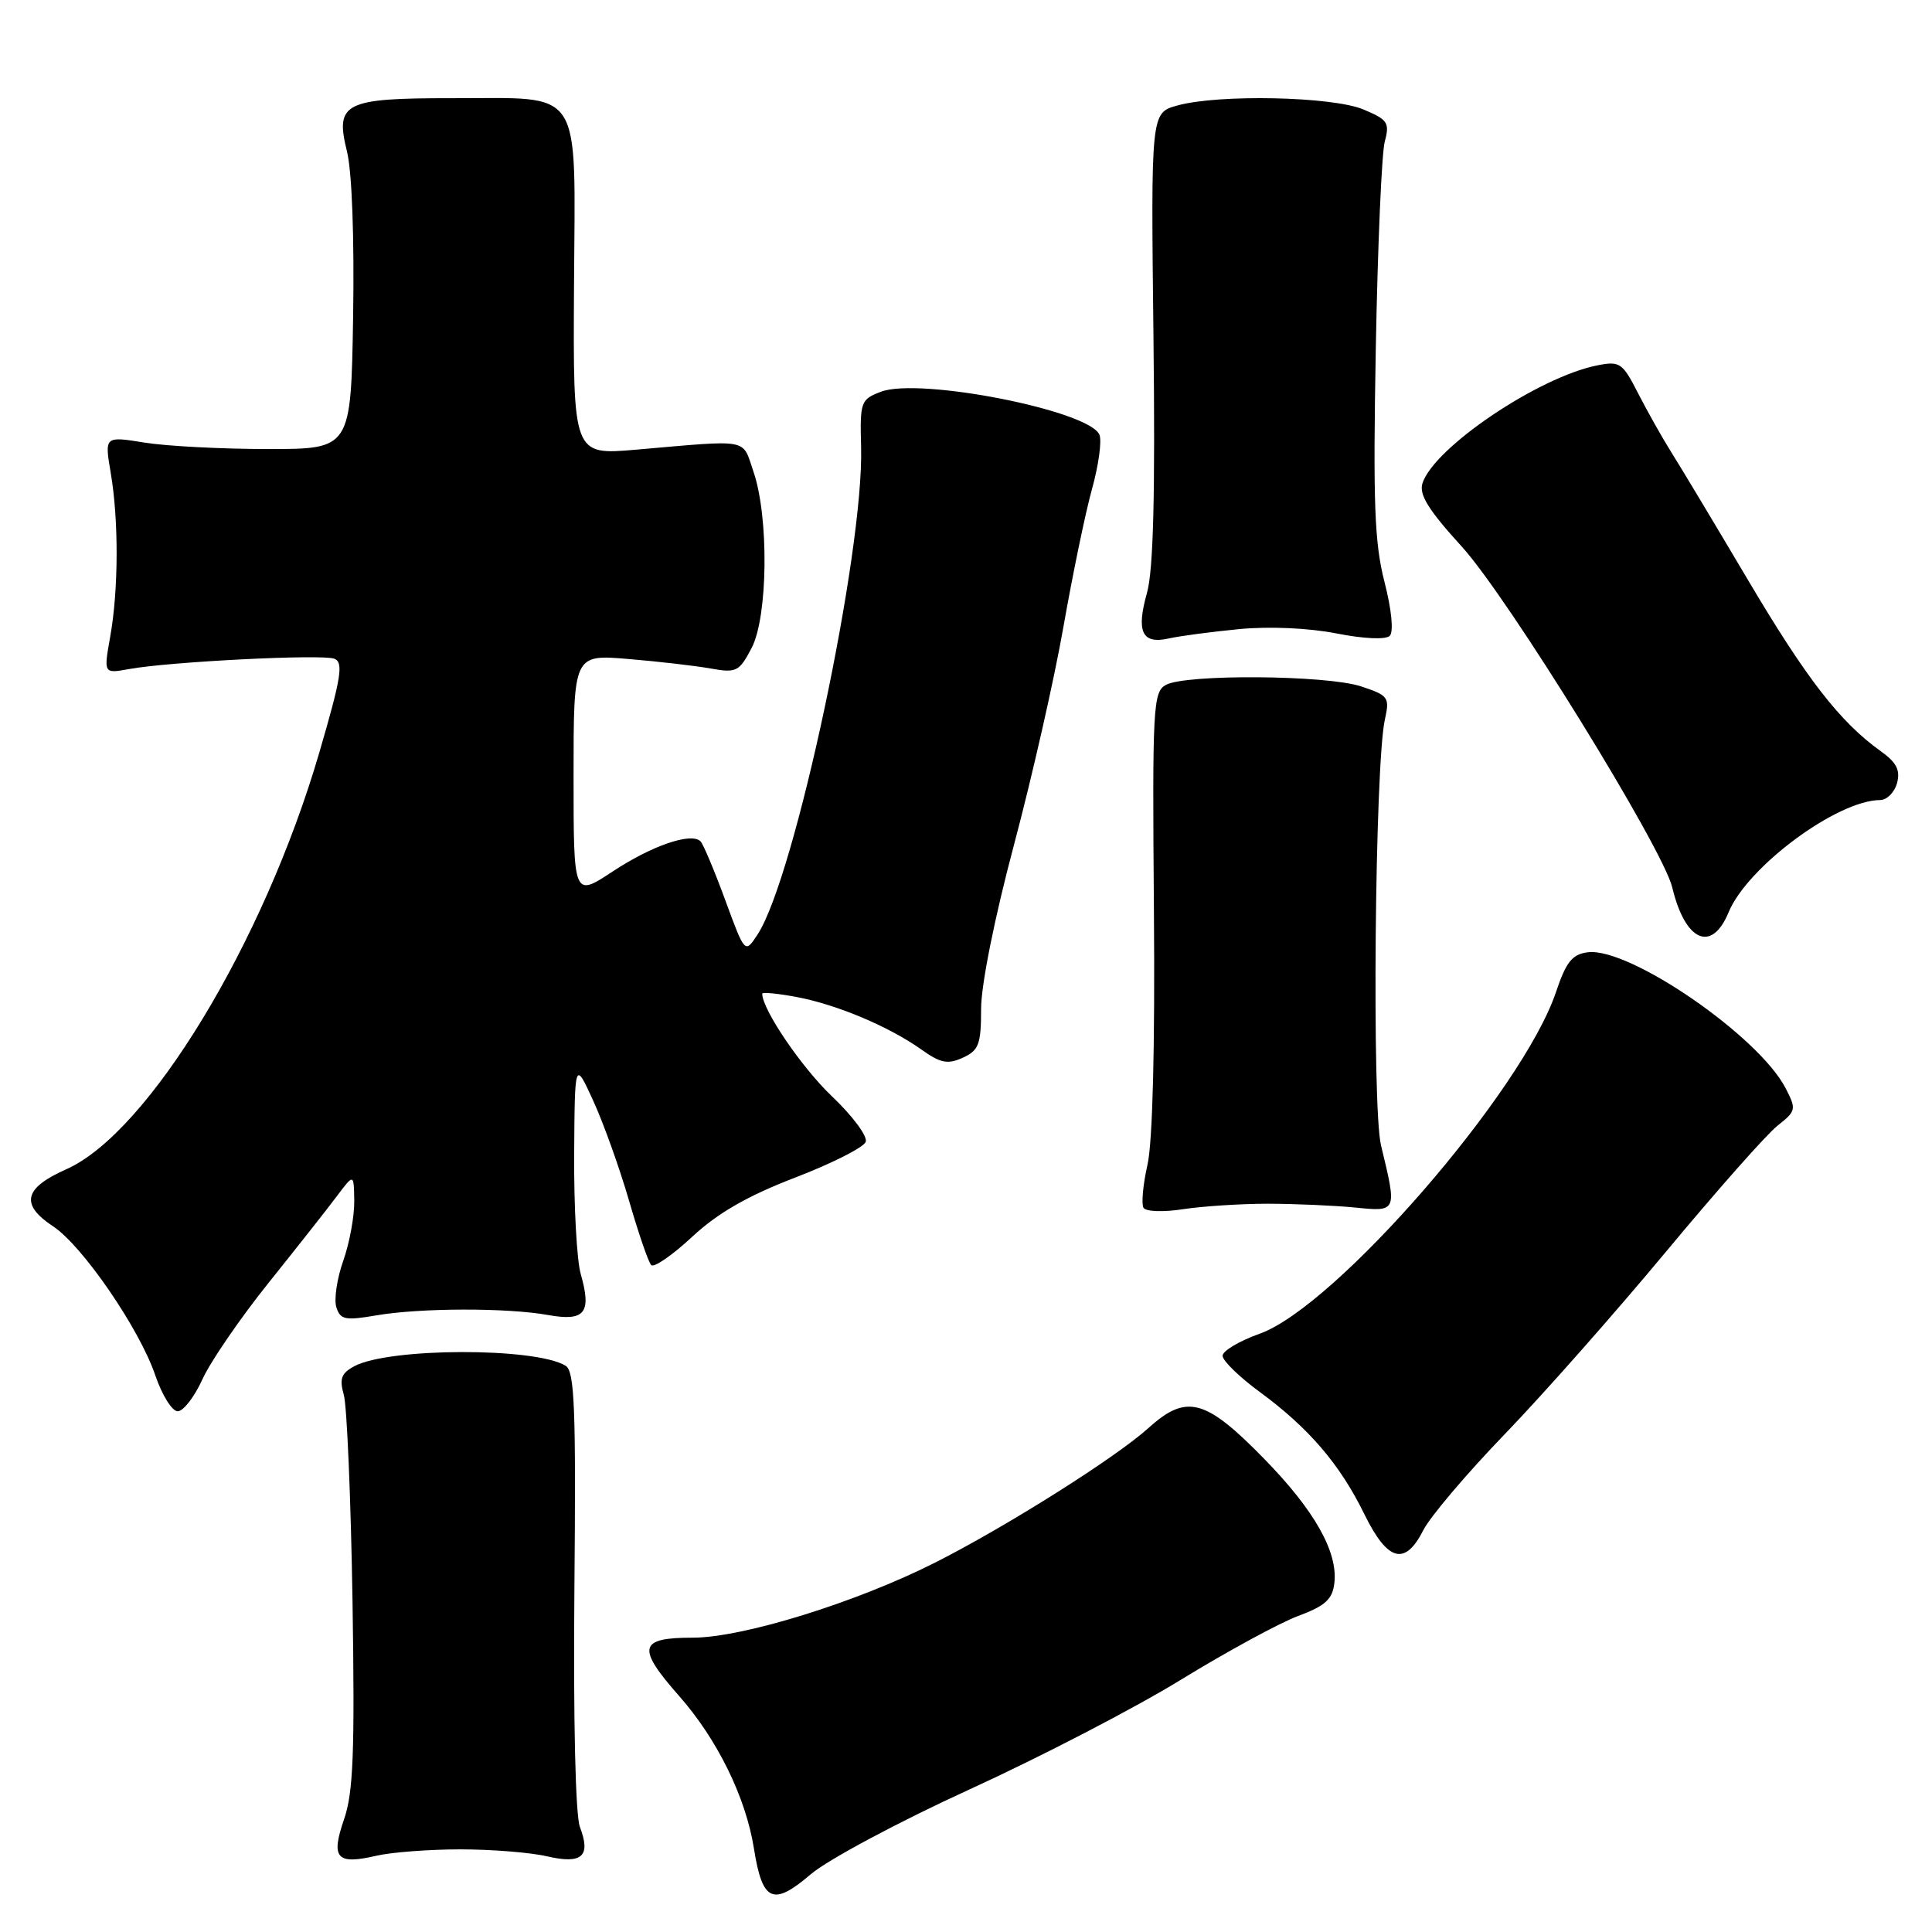 <?xml version="1.0" encoding="UTF-8" standalone="no"?>
<!DOCTYPE svg PUBLIC "-//W3C//DTD SVG 1.1//EN" "http://www.w3.org/Graphics/SVG/1.1/DTD/svg11.dtd" >
<svg xmlns="http://www.w3.org/2000/svg" xmlns:xlink="http://www.w3.org/1999/xlink" version="1.1" viewBox="0 0 256 256">
 <g >
 <path fill="currentColor"
d=" M 128.50 237.09 C 137.85 232.82 150.45 226.28 156.50 222.56 C 162.55 218.85 169.53 215.05 172.00 214.13 C 175.62 212.78 176.56 211.92 176.81 209.76 C 177.29 205.64 174.18 200.13 167.53 193.32 C 159.74 185.34 157.23 184.66 152.20 189.20 C 147.85 193.13 133.38 202.26 123.93 207.04 C 113.47 212.33 98.40 217.00 91.80 217.00 C 84.62 217.00 84.32 218.29 89.99 224.73 C 95.06 230.48 98.83 238.18 99.90 244.94 C 101.02 252.00 102.41 252.64 107.43 248.35 C 109.67 246.43 119.14 241.37 128.50 237.09 Z  M 61.00 245.05 C 65.12 245.05 70.29 245.46 72.47 245.97 C 77.13 247.05 78.33 245.98 76.84 242.08 C 76.25 240.54 75.96 227.90 76.11 210.68 C 76.33 186.56 76.14 181.71 74.95 180.97 C 70.98 178.52 51.56 178.56 46.95 181.03 C 45.22 181.96 44.95 182.69 45.56 184.84 C 45.97 186.30 46.49 198.57 46.71 212.10 C 47.02 232.16 46.82 237.50 45.59 241.06 C 43.81 246.23 44.59 247.12 49.85 245.90 C 51.86 245.43 56.88 245.05 61.00 245.05 Z  M 188.60 202.75 C 189.51 200.96 194.38 195.22 199.42 190.00 C 204.46 184.78 214.06 173.91 220.76 165.85 C 227.46 157.79 234.10 150.28 235.53 149.16 C 238.00 147.21 238.05 146.99 236.60 144.19 C 233.03 137.28 215.91 125.51 210.41 126.18 C 208.32 126.44 207.53 127.43 206.16 131.50 C 201.70 144.65 176.97 173.15 166.90 176.73 C 164.21 177.69 162.00 179.00 162.00 179.65 C 162.00 180.30 164.21 182.45 166.92 184.44 C 173.42 189.21 177.55 194.03 180.77 200.61 C 183.87 206.92 186.16 207.55 188.60 202.75 Z  M 26.83 182.75 C 27.89 180.41 31.85 174.64 35.63 169.93 C 39.41 165.21 43.49 160.04 44.69 158.43 C 46.89 155.50 46.89 155.50 46.94 159.12 C 46.97 161.12 46.32 164.68 45.49 167.04 C 44.65 169.40 44.24 172.18 44.57 173.22 C 45.09 174.87 45.74 175.00 49.83 174.30 C 55.70 173.29 67.21 173.27 72.64 174.25 C 77.51 175.12 78.42 173.97 76.95 168.81 C 76.43 167.00 76.04 159.89 76.08 153.01 C 76.16 140.50 76.16 140.50 78.64 145.93 C 80.00 148.92 82.13 154.87 83.37 159.16 C 84.61 163.44 85.92 167.26 86.29 167.63 C 86.67 168.00 89.11 166.31 91.73 163.87 C 95.12 160.72 99.06 158.46 105.35 156.04 C 110.22 154.17 114.43 152.04 114.71 151.31 C 114.99 150.58 112.98 147.87 110.22 145.25 C 106.21 141.43 101.00 133.77 101.00 131.67 C 101.00 131.44 103.05 131.64 105.56 132.11 C 110.90 133.11 117.82 136.03 122.12 139.09 C 124.63 140.88 125.58 141.06 127.58 140.15 C 129.70 139.18 130.00 138.38 130.00 133.68 C 130.00 130.51 131.79 121.58 134.37 111.90 C 136.77 102.88 139.72 89.88 140.92 83.00 C 142.13 76.12 143.82 67.95 144.69 64.82 C 145.56 61.70 146.01 58.47 145.69 57.63 C 144.46 54.42 121.83 49.96 116.72 51.91 C 114.05 52.93 113.94 53.24 114.10 59.24 C 114.49 73.14 105.33 116.27 100.39 123.81 C 98.71 126.38 98.71 126.38 96.10 119.27 C 94.66 115.36 93.19 111.85 92.82 111.48 C 91.59 110.26 86.39 112.04 81.16 115.49 C 76.00 118.89 76.00 118.89 76.00 102.80 C 76.00 86.71 76.00 86.71 83.25 87.32 C 87.24 87.65 92.15 88.22 94.16 88.58 C 97.57 89.19 97.95 89.00 99.59 85.87 C 101.76 81.73 101.90 68.51 99.84 62.50 C 98.30 58.02 99.59 58.26 84.21 59.59 C 75.93 60.30 75.93 60.30 76.06 37.90 C 76.21 11.08 77.48 13.04 59.94 13.01 C 45.61 13.00 44.38 13.62 45.97 20.04 C 46.64 22.71 46.96 31.52 46.79 42.00 C 46.50 59.50 46.50 59.50 35.50 59.50 C 29.45 59.50 22.10 59.12 19.17 58.65 C 13.85 57.79 13.85 57.79 14.67 62.65 C 15.74 68.90 15.71 78.19 14.60 84.38 C 13.73 89.27 13.73 89.27 17.12 88.65 C 22.52 87.67 42.66 86.66 44.29 87.28 C 45.54 87.76 45.23 89.72 42.32 99.68 C 34.95 124.93 19.64 150.14 8.75 154.95 C 3.15 157.43 2.66 159.61 7.04 162.50 C 10.93 165.06 18.51 176.11 20.58 182.25 C 21.47 184.86 22.80 187.00 23.55 187.00 C 24.29 187.00 25.77 185.09 26.83 182.75 Z  M 168.00 159.50 C 171.57 159.51 176.75 159.73 179.50 160.00 C 185.16 160.57 185.13 160.62 182.99 151.76 C 181.77 146.72 182.18 101.30 183.50 95.36 C 184.16 92.39 183.98 92.15 180.35 90.95 C 175.79 89.44 157.07 89.30 154.47 90.76 C 152.79 91.70 152.68 93.70 152.90 120.63 C 153.05 138.65 152.73 151.31 152.05 154.32 C 151.45 156.96 151.22 159.54 151.52 160.04 C 151.84 160.55 154.17 160.63 156.79 160.22 C 159.38 159.83 164.43 159.50 168.00 159.50 Z  M 229.05 120.88 C 231.55 114.84 243.43 106.04 249.13 106.01 C 250.03 106.00 251.04 104.99 251.37 103.75 C 251.82 102.05 251.30 101.03 249.23 99.55 C 243.82 95.69 239.37 89.95 231.61 76.84 C 227.26 69.50 222.71 61.91 221.49 59.98 C 220.27 58.04 218.28 54.50 217.06 52.12 C 215.00 48.07 214.63 47.82 211.67 48.41 C 203.86 49.95 189.99 59.31 188.48 64.05 C 188.01 65.54 189.30 67.61 193.68 72.41 C 199.77 79.08 220.32 112.36 221.58 117.58 C 223.29 124.75 226.81 126.30 229.05 120.88 Z  M 164.20 83.36 C 168.18 82.98 173.40 83.21 177.07 83.93 C 180.73 84.65 183.62 84.78 184.15 84.25 C 184.68 83.72 184.40 80.80 183.45 77.10 C 182.12 71.93 181.93 66.61 182.30 46.18 C 182.55 32.61 183.08 20.26 183.49 18.75 C 184.16 16.26 183.88 15.85 180.65 14.50 C 176.53 12.78 161.48 12.46 156.00 13.98 C 152.50 14.95 152.50 14.95 152.84 44.62 C 153.08 65.58 152.83 75.53 151.98 78.56 C 150.53 83.74 151.32 85.39 154.87 84.60 C 156.32 84.27 160.51 83.72 164.20 83.36 Z "/>
</g>
</svg>